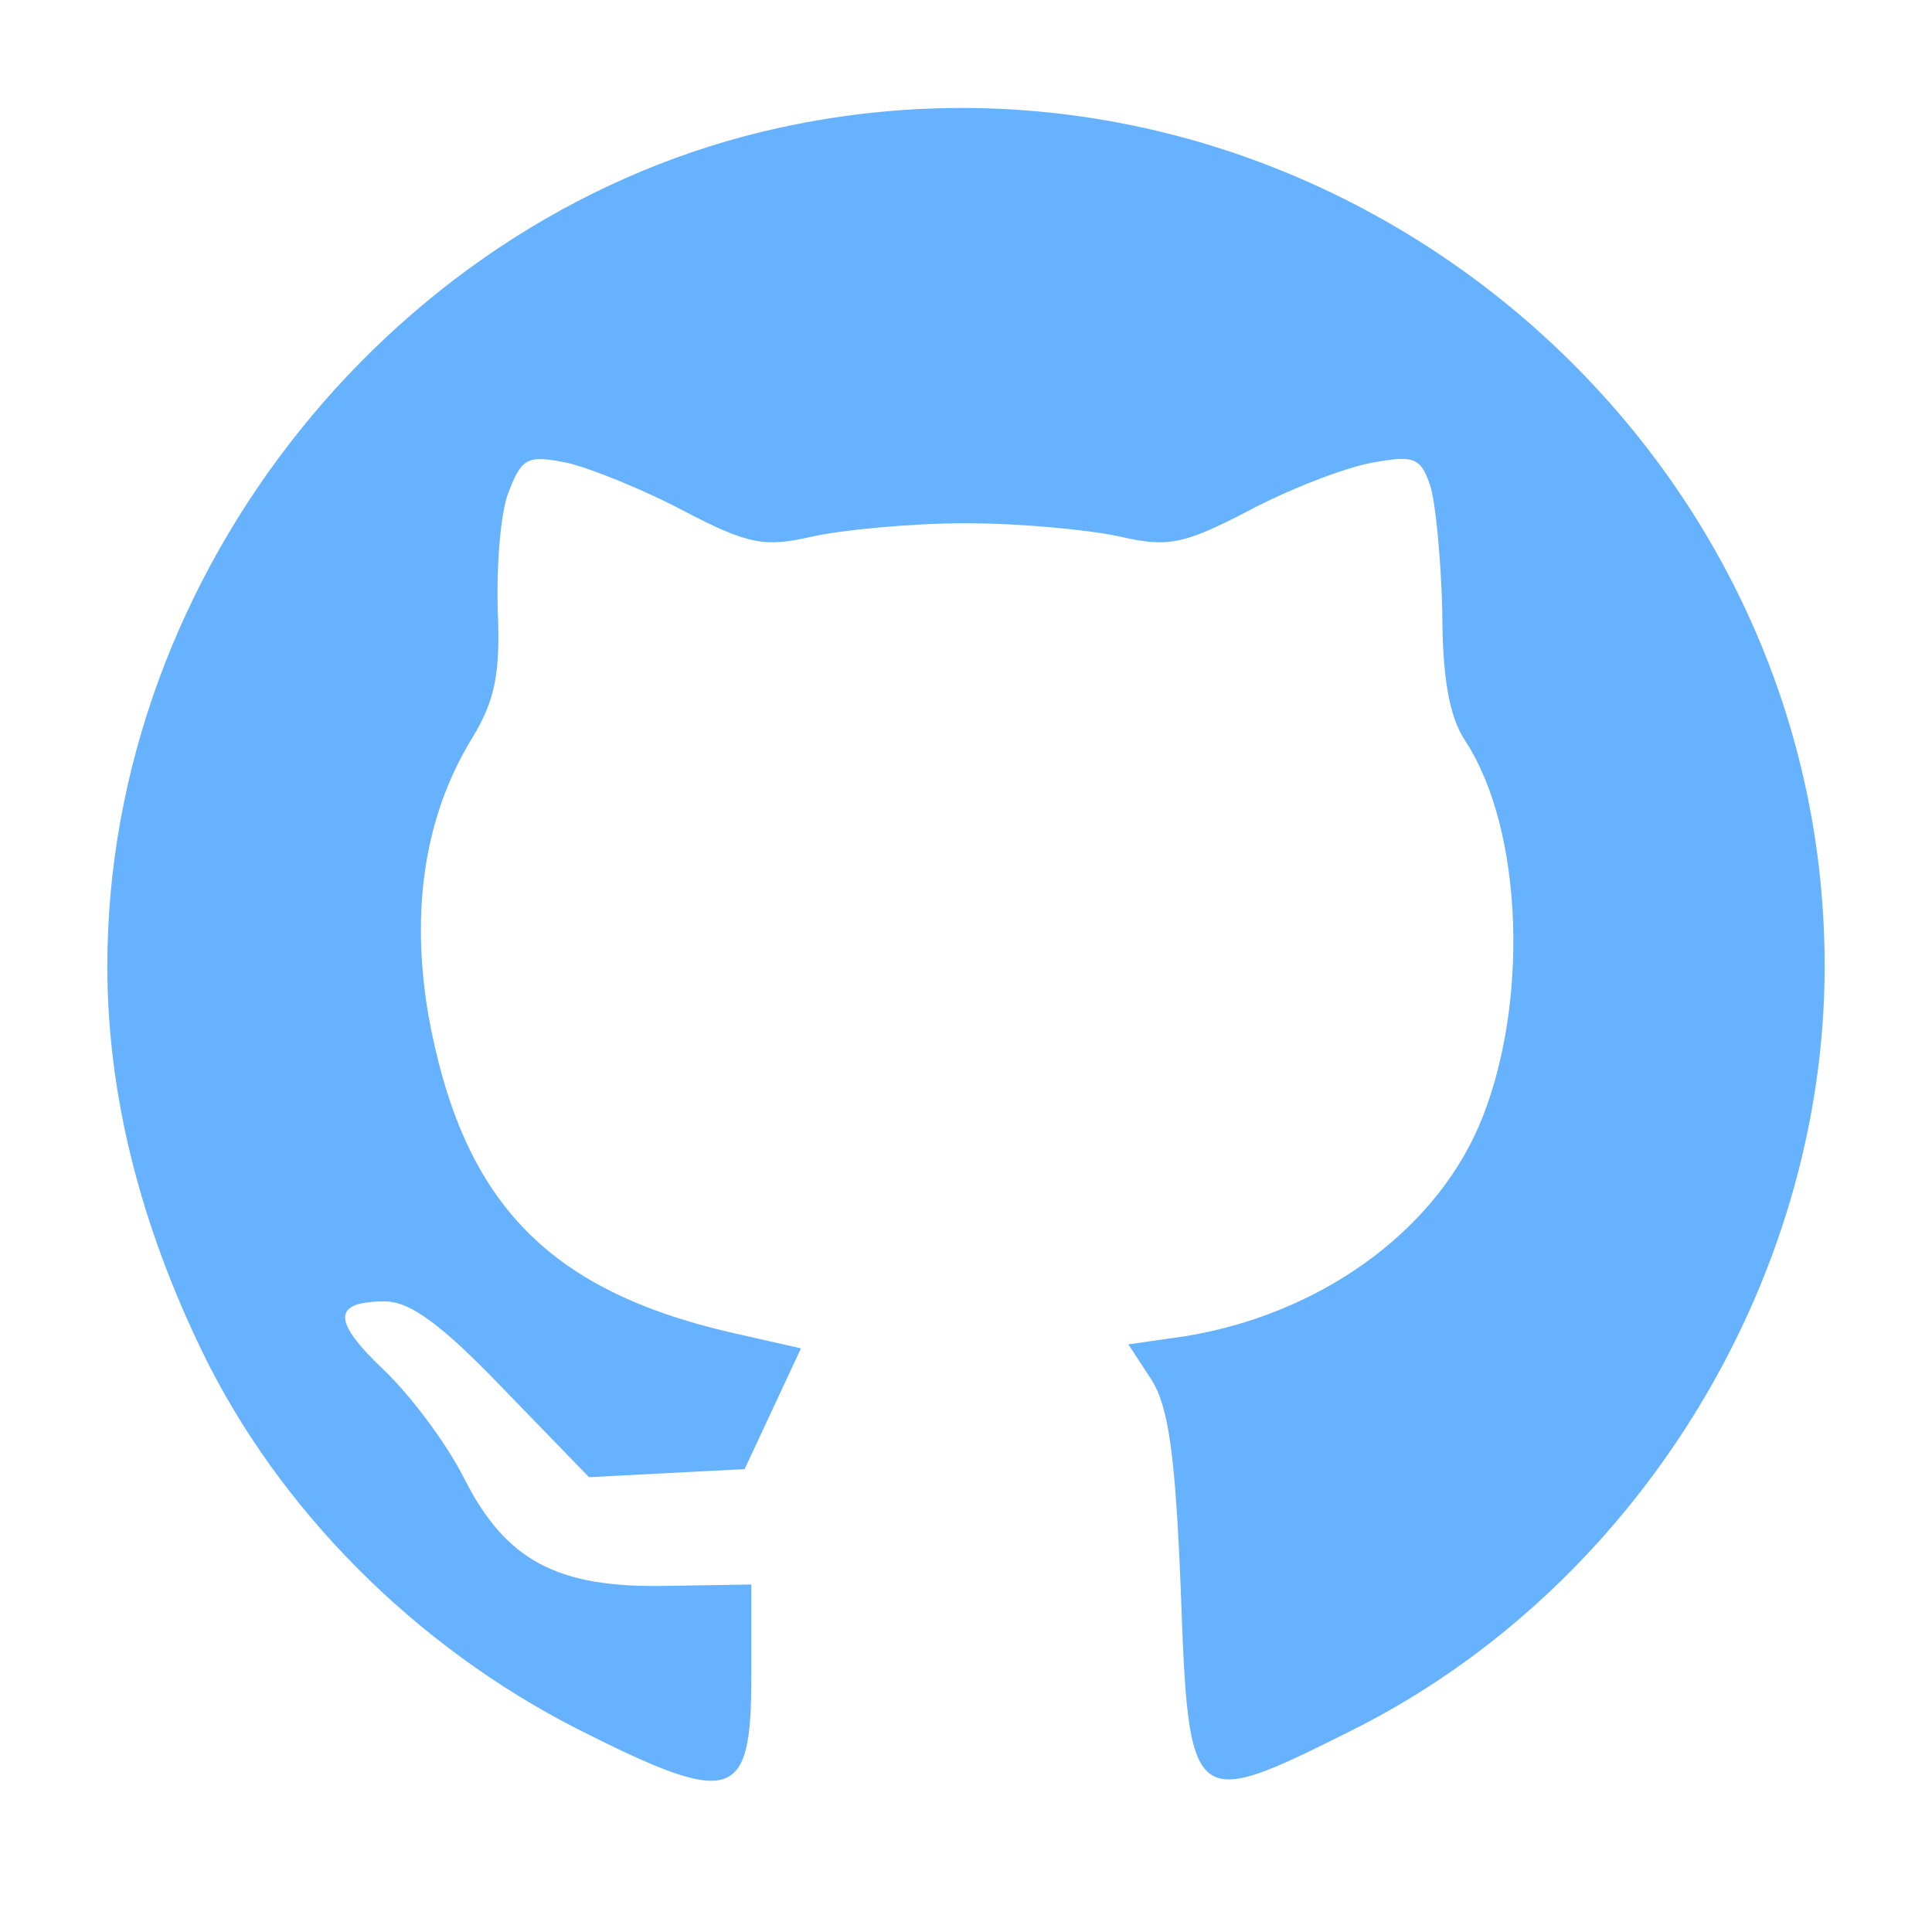 <svg version="1.0" xmlns="http://www.w3.org/2000/svg" width="100%" height="100%" viewBox="0 0 144 144" preserveAspectRatio="xMidYMid meet">

<g transform="translate(0,144) scale(0.1,-0.1)" fill="#66b2ff" stroke="none">
<path d="M582 1345 c-286 -62 -502 -331 -502 -625 0 -95 24 -191 71 -288 57
-117 158 -219 280 -281 115 -58 129 -54 129 39 l0 69 -62 -1 c-83 -2 -121 19
-152 80 -13 26 -40 62 -60 81 -39 37 -38 51 1 51 19 0 43 -18 89 -66 l63 -65
58 3 58 3 21 45 21 45 -53 12 c-137 32 -200 98 -225 238 -13 79 -2 148 33 205
17 28 21 48 19 95 -1 33 2 73 8 88 10 26 14 28 44 22 17 -4 57 -20 87 -36 48
-25 60 -27 95 -19 22 5 74 10 115 10 41 0 93 -5 115 -10 35 -8 47 -6 95 19 30
16 71 32 92 36 32 6 37 4 44 -17 4 -12 8 -55 9 -93 0 -49 5 -79 17 -97 44 -67
48 -200 10 -288 -35 -80 -120 -140 -219 -156 l-42 -6 17 -26 c13 -20 18 -57
22 -155 6 -166 7 -167 127 -107 211 105 353 333 353 570 0 404 -382 711 -778
625z"/>
</g>
</svg>

